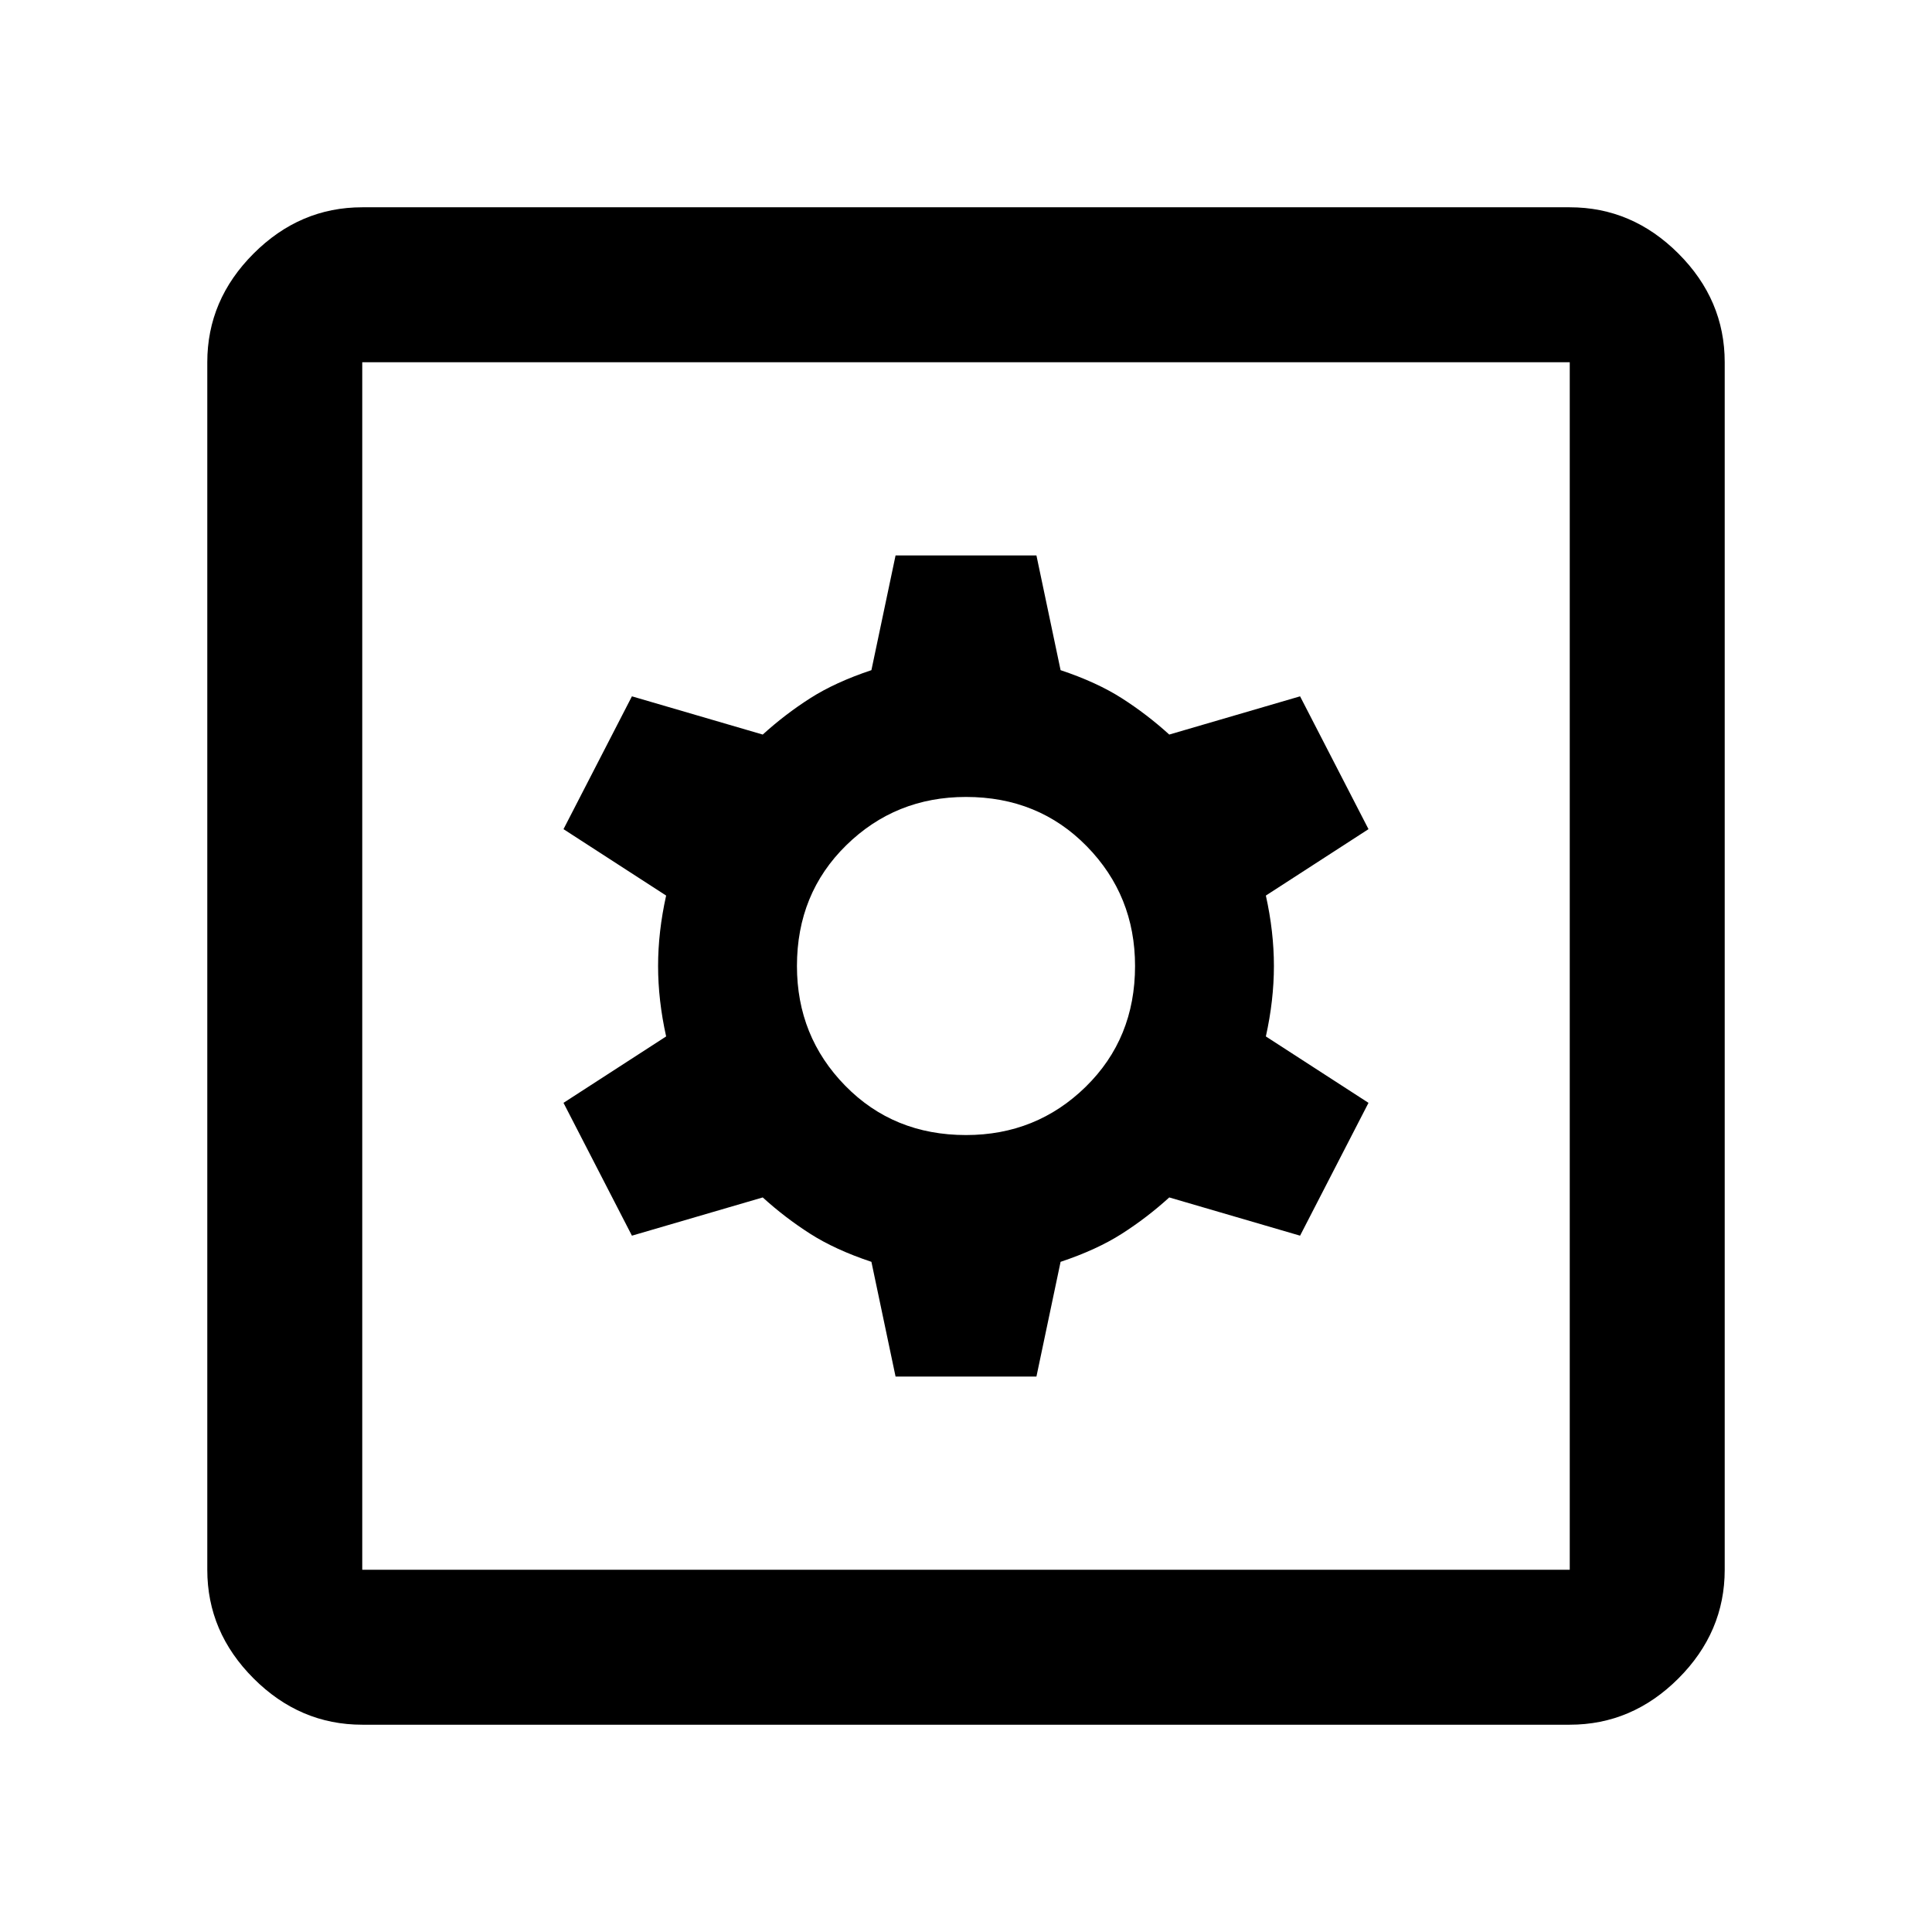 <svg xmlns="http://www.w3.org/2000/svg" height="48" width="48"><path d="M9 42.85Q7.45 42.85 6.3 41.7Q5.15 40.55 5.15 39V9Q5.15 7.45 6.3 6.3Q7.45 5.15 9 5.15H39Q40.55 5.15 41.7 6.3Q42.85 7.45 42.85 9V39Q42.85 40.55 41.7 41.7Q40.55 42.85 39 42.85ZM9 39H39Q39 39 39 39Q39 39 39 39V9Q39 9 39 9Q39 9 39 9H9Q9 9 9 9Q9 9 9 9V39Q9 39 9 39Q9 39 9 39ZM22.25 34.2H25.75L26.35 31.35Q27.25 31.05 27.875 30.65Q28.5 30.25 29.05 29.75L32.3 30.7L34 27.4L31.45 25.75Q31.65 24.85 31.65 24Q31.65 23.15 31.45 22.25L34 20.6L32.3 17.3L29.05 18.25Q28.5 17.75 27.875 17.35Q27.25 16.95 26.35 16.65L25.75 13.8H22.25L21.65 16.65Q20.75 16.95 20.125 17.35Q19.5 17.75 18.95 18.25L15.7 17.3L14 20.6L16.55 22.25Q16.35 23.15 16.35 24Q16.35 24.85 16.55 25.75L14 27.4L15.7 30.7L18.95 29.75Q19.5 30.25 20.125 30.65Q20.75 31.05 21.65 31.35ZM24 28.2Q22.2 28.2 21 26.975Q19.8 25.75 19.8 24Q19.8 22.2 21.025 21Q22.25 19.8 24 19.8Q25.8 19.8 27 21.025Q28.2 22.25 28.2 24Q28.2 25.8 26.975 27Q25.75 28.2 24 28.2ZM9 39Q9 39 9 39Q9 39 9 39V9Q9 9 9 9Q9 9 9 9Q9 9 9 9Q9 9 9 9V39Q9 39 9 39Q9 39 9 39Z"/></svg>